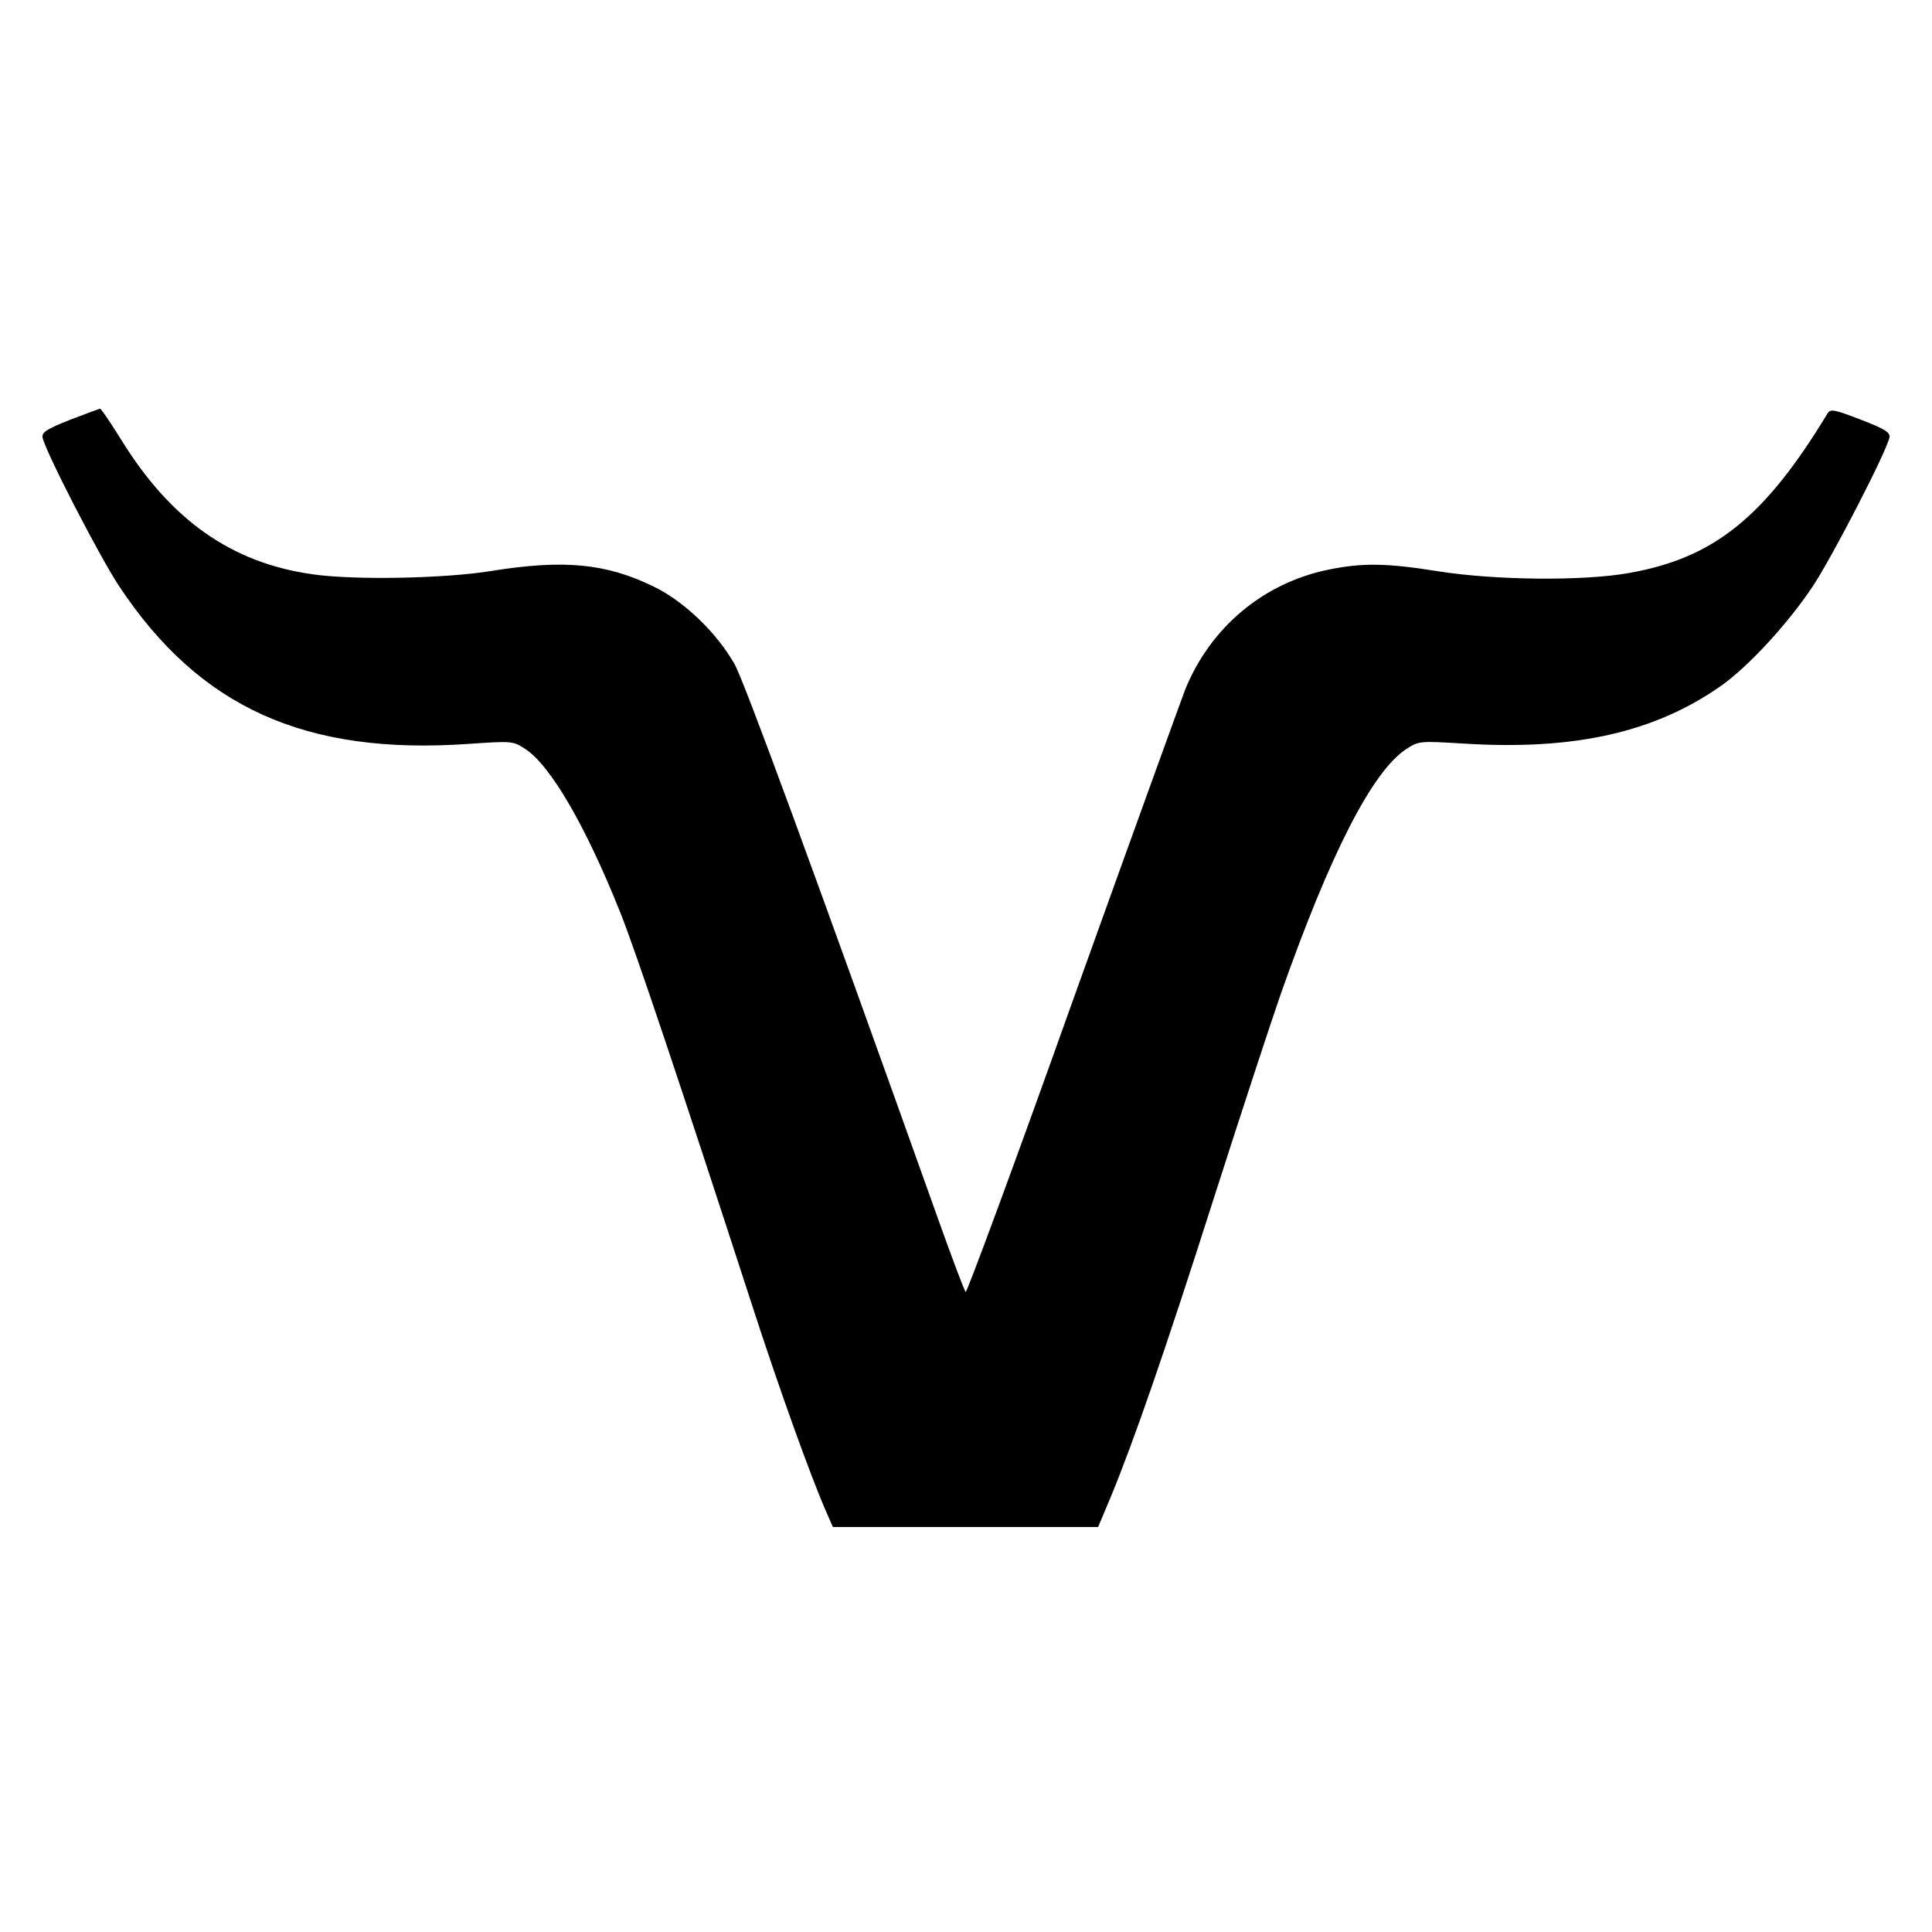 <?xml version="1.0" standalone="no"?>
<!DOCTYPE svg PUBLIC "-//W3C//DTD SVG 20010904//EN"
 "http://www.w3.org/TR/2001/REC-SVG-20010904/DTD/svg10.dtd">
<svg version="1.0" xmlns="http://www.w3.org/2000/svg"
 width="582pt" height="582pt" viewBox="0 0 582 582"
 preserveAspectRatio="xMidYMid meet">
<g transform="translate(0,582) scale(0.1,-0.1)"
fill="#000000" stroke="none">
<path d="M210 4555 c-68 -27 -84 -37 -82 -52 6 -38 173 -362 231 -449 242
-365 560 -509 1051 -475 133 9 135 9 172 -15 76 -49 183 -233 287 -494 46
-115 182 -521 396 -1180 80 -247 175 -512 223 -622 l21 -48 400 0 399 0 37 88
c68 164 163 436 313 907 83 259 173 533 200 610 150 426 277 673 379 739 37
24 40 24 173 16 334 -21 576 34 776 175 83 59 202 189 275 299 58 87 225 411
231 449 2 15 -15 25 -87 53 -81 31 -91 33 -100 18 -189 -312 -342 -435 -597
-480 -138 -25 -405 -22 -575 5 -157 25 -228 26 -331 5 -196 -40 -356 -174
-432 -362 -14 -37 -168 -462 -341 -944 -172 -483 -317 -874 -320 -870 -4 4
-41 102 -82 217 -376 1054 -584 1620 -614 1674 -53 94 -153 191 -246 235 -142
69 -269 81 -487 46 -141 -23 -415 -28 -538 -10 -244 34 -427 163 -576 404 -33
53 -62 96 -65 95 -3 -1 -44 -16 -91 -34z"/>
</g>
</svg>
